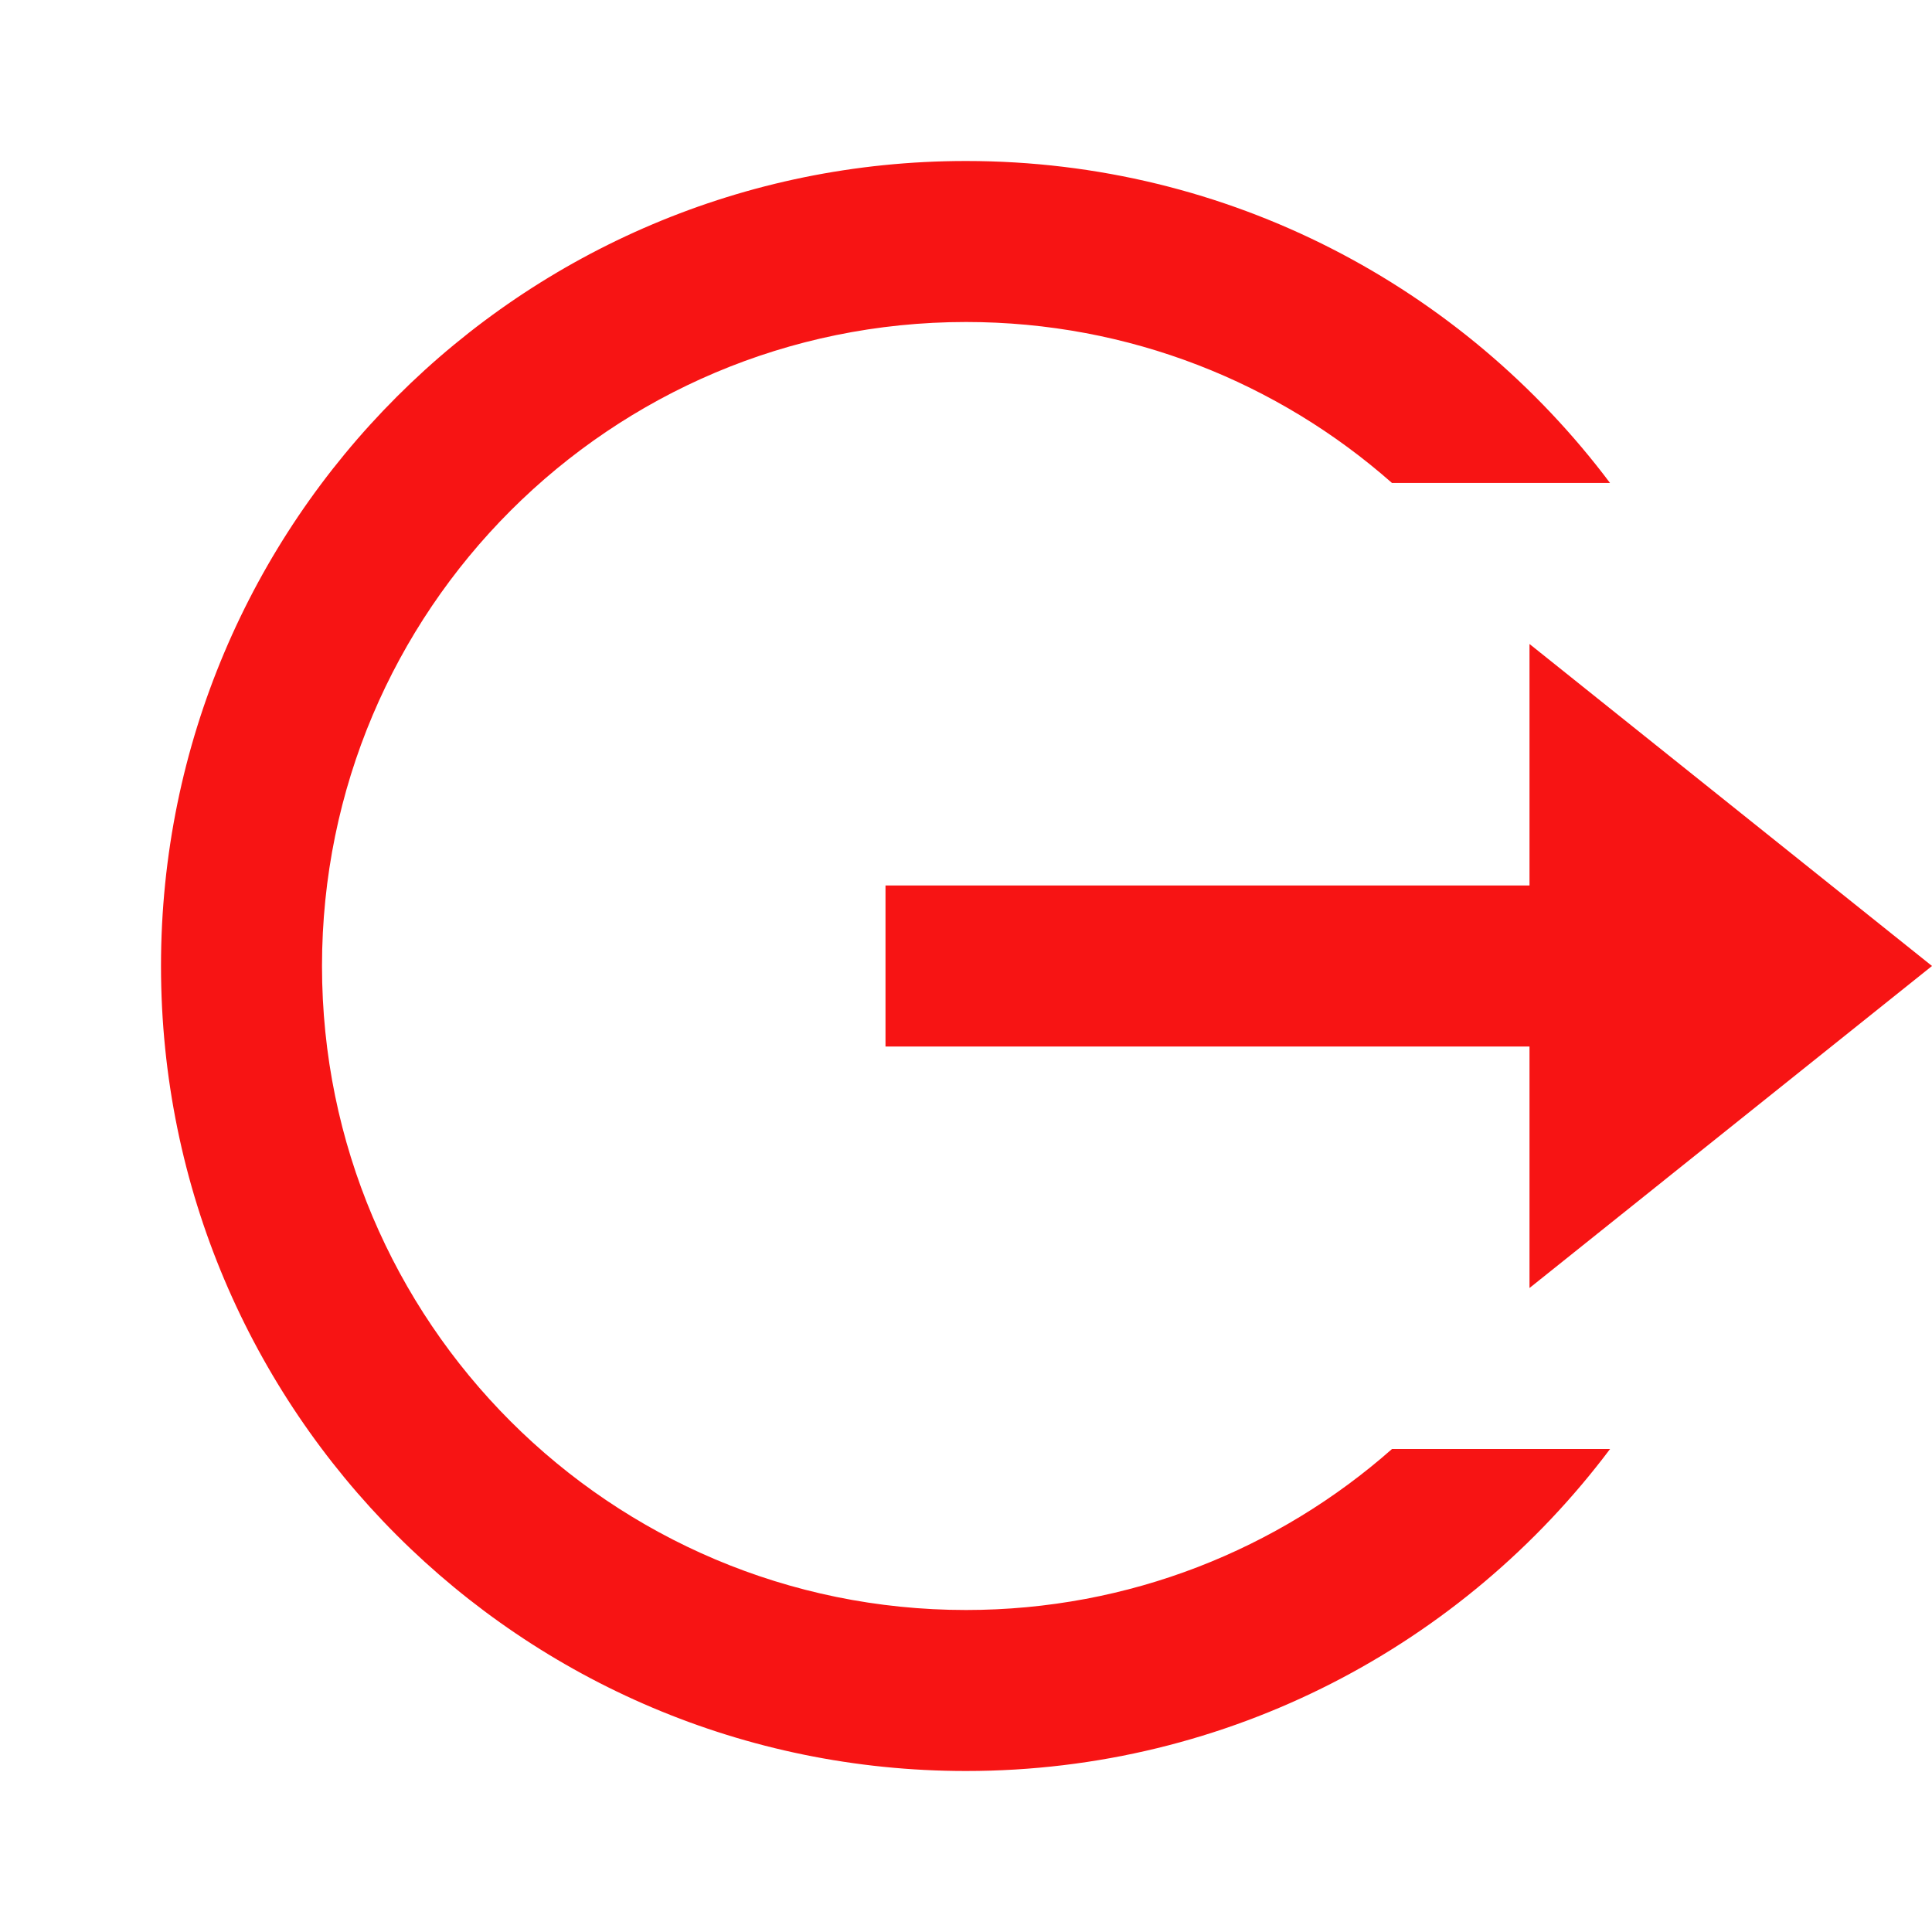 <svg width="30" height="30" viewBox="0 0 30 30" fill="none" xmlns="http://www.w3.org/2000/svg">
<path d="M15 27.5C8.096 27.5 2.5 21.904 2.5 15C2.5 8.096 8.096 2.5 15 2.5C19.089 2.5 22.72 4.463 25 7.499L21.614 7.499C19.851 5.944 17.536 5 15 5C9.477 5 5 9.477 5 15C5 20.523 9.477 25 15 25C17.536 25 19.852 24.056 21.615 22.5H25.001C22.721 25.536 19.09 27.5 15 27.5ZM23.75 20V16.25H13.75V13.75H23.75V10L30 15L23.75 20Z" fill="#F71414"/>
</svg>
